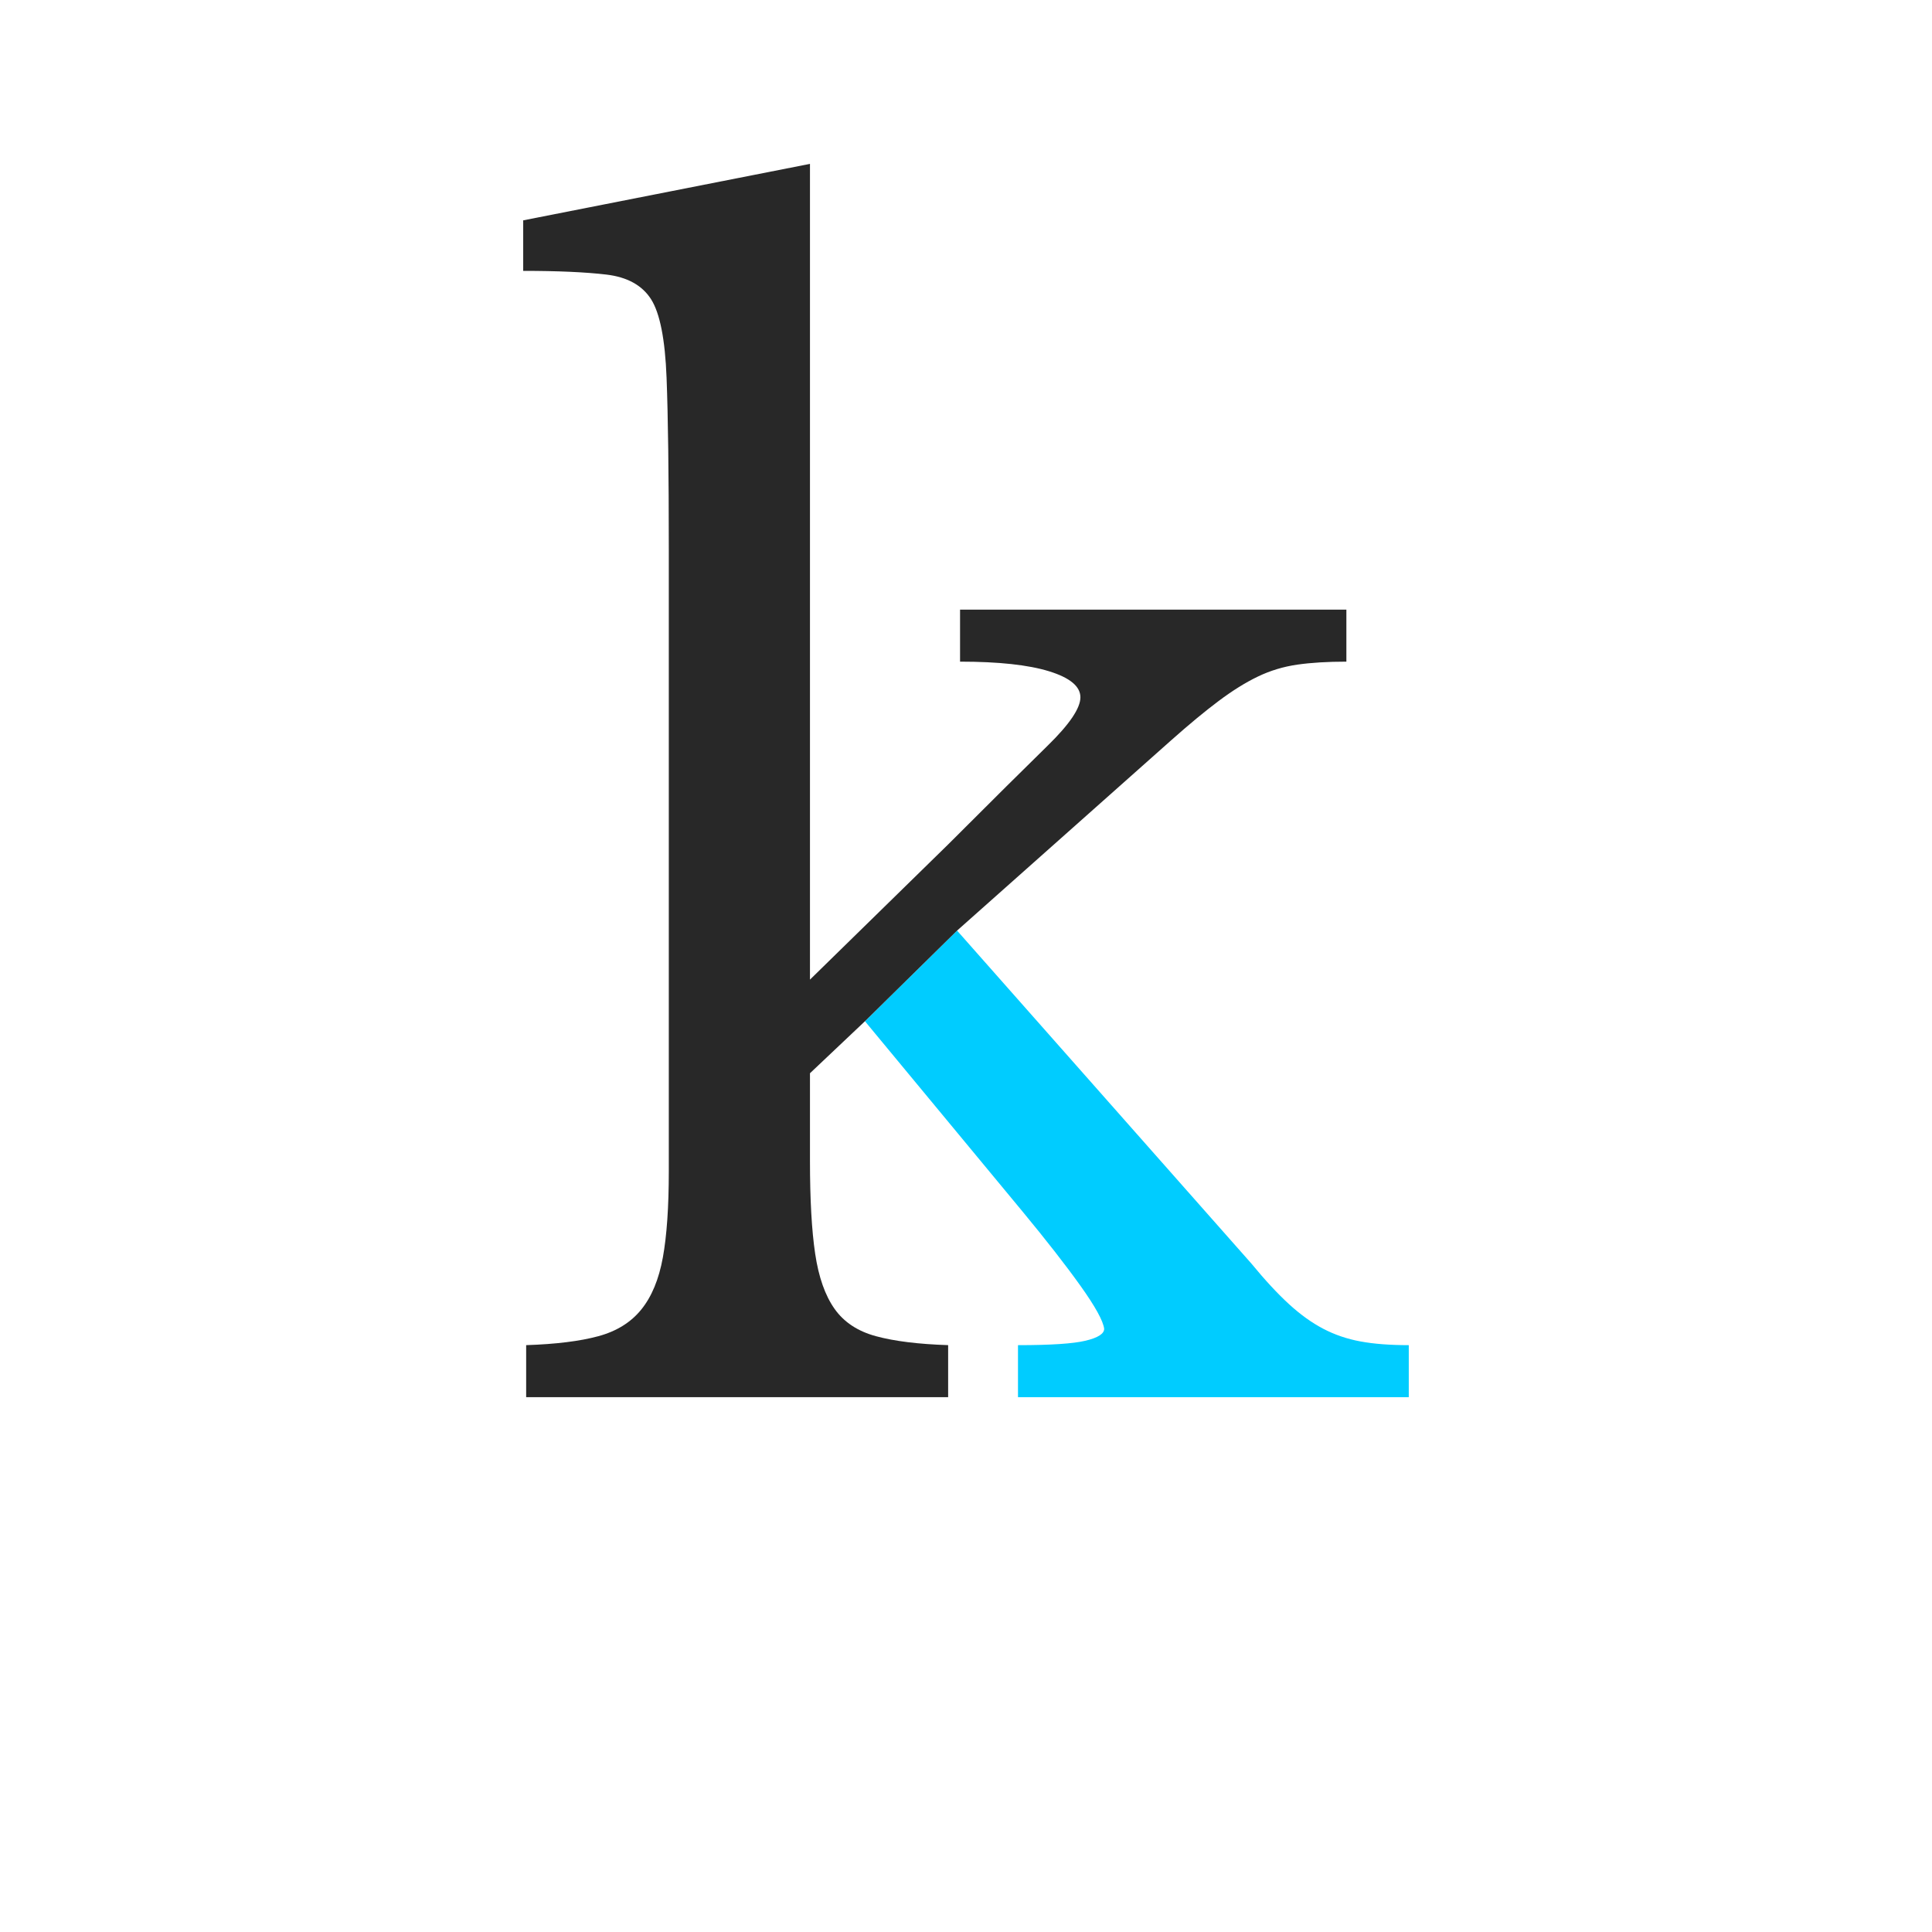 <?xml version="1.0" encoding="utf-8"?>
<!-- Generator: Adobe Illustrator 17.1.0, SVG Export Plug-In . SVG Version: 6.00 Build 0)  -->
<!DOCTYPE svg PUBLIC "-//W3C//DTD SVG 1.1//EN" "http://www.w3.org/Graphics/SVG/1.1/DTD/svg11.dtd">
<svg version="1.1" xmlns="http://www.w3.org/2000/svg" xmlns:xlink="http://www.w3.org/1999/xlink" x="0px" y="0px"
	 viewBox="-585.112 -7256.554 195.305 195.305" enable-background="new -585.112 -7256.554 195.305 195.305" xml:space="preserve">
<g id="Aperature">
</g>
<g id="Apex">
</g>
<g id="Arc">
</g>
<g id="Arm">
</g>
<g id="Ascender">
</g>
<g id="Ascender_Line">
</g>
<g id="Ascender_height">
</g>
<g id="Ascent_Line">
</g>
<g id="Axis">
</g>
<g id="Base_Line">
</g>
<g id="Beak">
</g>
<g id="Bilateral_Serif">
</g>
<g id="Body_Width">
</g>
<g id="Bowl">
</g>
<g id="Bracket">
</g>
<g id="Cap_Height">
</g>
<g id="Charachter_Width">
</g>
<g id="Counter_x28_open_x29_">
</g>
<g id="Counter_x28_closed_x29_">
</g>
<g id="Cross_Stroke_1_">
</g>
<g id="Crotch">
</g>
<g id="Descender">
</g>
<g id="Decent_Line">
</g>
<g id="diacritic">
</g>
<g id="Ear">
</g>
<g id="Eye">
</g>
<g id="Finial">
</g>
<g id="Foot">
</g>
<g id="Hairline_Stroke">
</g>
<g id="Head_Serif">
</g>
<g id="Joint">
</g>
<g id="Leg">
	<path fill="#00CCFF" d="M-447.58-7120.948c-1.352-0.249-2.605-0.676-3.755-1.277c-1.152-0.601-2.305-1.427-3.455-2.478
		c-1.152-1.052-2.429-2.427-3.83-4.131l-29.741-33.646l-9.313,9.163l15.922,19.226c2.403,2.906,4.356,5.407,5.858,7.51
		c1.502,2.103,2.302,3.556,2.403,4.356c0,0.502-0.627,0.901-1.878,1.202c-1.253,0.301-3.53,0.451-6.834,0.451v5.257h39.504v-5.257
		C-444.602-7120.573-446.229-7120.697-447.58-7120.948z"/>
	<path fill="#282828" d="M-500.753-7124.253c-0.953-1.352-1.603-3.204-1.953-5.558c-0.352-2.352-0.526-5.482-0.526-9.388v-8.862
		l5.558-5.257l9.313-9.163l21.63-19.227c1.802-1.601,3.403-2.929,4.806-3.98c1.401-1.051,2.727-1.877,3.981-2.478
		c1.251-0.601,2.577-1,3.98-1.202c1.401-0.2,3.053-0.301,4.957-0.301v-5.257h-39.053v5.257c3.905,0,6.909,0.327,9.012,0.977
		c2.103,0.652,3.154,1.528,3.154,2.628c0,1.103-1.103,2.729-3.305,4.882c-2.204,2.155-5.558,5.482-10.064,9.989l-13.969,13.668
		v-82.463l-28.99,5.708v5.107c3.504,0,6.309,0.127,8.411,0.375c2.103,0.251,3.605,1.077,4.506,2.479
		c0.901,1.403,1.427,4.055,1.577,7.961c0.15,3.905,0.225,9.665,0.225,17.273v62.937c0,3.605-0.202,6.51-0.601,8.711
		c-0.401,2.204-1.126,3.958-2.178,5.257c-1.051,1.303-2.504,2.204-4.356,2.704c-1.854,0.502-4.281,0.803-7.285,0.901v5.257h42.658
		v-5.257c-3.004-0.099-5.433-0.399-7.285-0.901C-498.402-7121.974-499.803-7122.901-500.753-7124.253z"/>
</g>
<g id="Ligature">
</g>
<g id="Link_x2F_Neck">
</g>
<g id="Loop">
</g>
<g id="Overhang">
</g>
<g id="Serif">
</g>
<g id="Shoulder">
</g>
<g id="Spine">
</g>
<g id="Spur">
</g>
<g id="Stem">
</g>
<g id="Stress">
</g>
<g id="Tail">
</g>
<g id="Tittle">
</g>
<g id="Terminal">
</g>
<g id="Vertex">
</g>
</svg>
